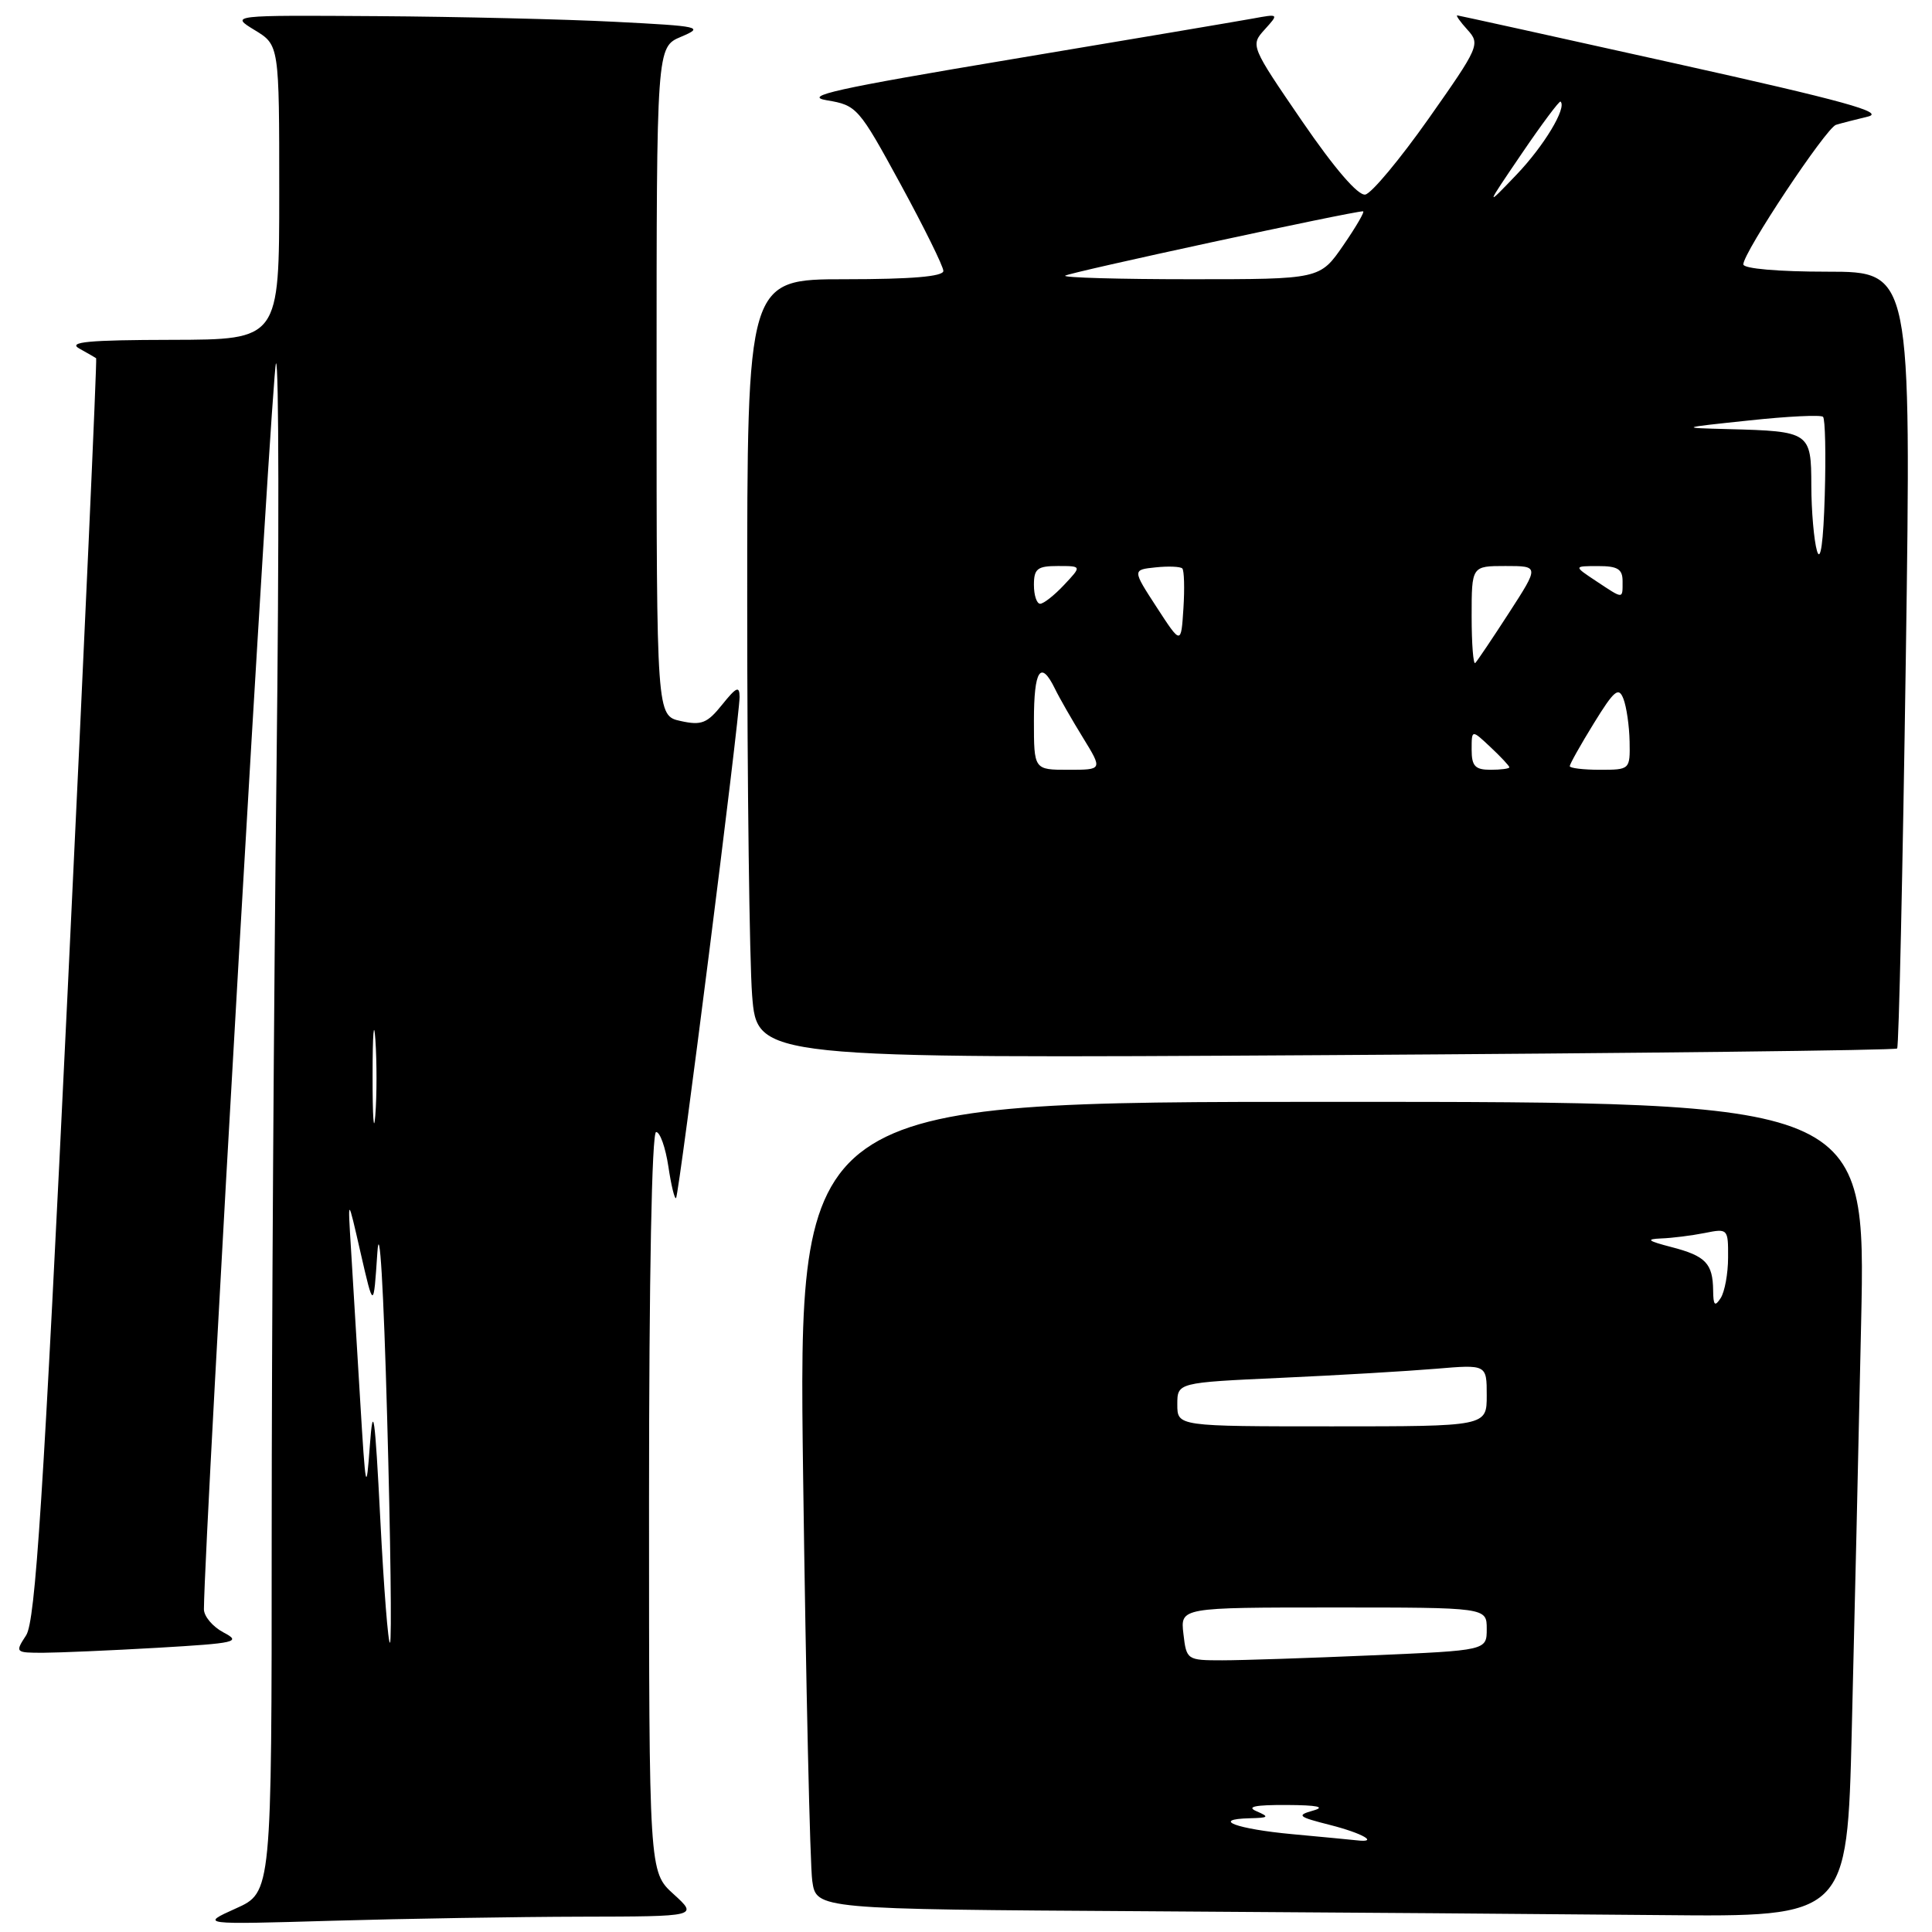 <?xml version="1.0" encoding="UTF-8" standalone="no"?>
<!DOCTYPE svg PUBLIC "-//W3C//DTD SVG 1.1//EN" "http://www.w3.org/Graphics/SVG/1.1/DTD/svg11.dtd" >
<svg xmlns="http://www.w3.org/2000/svg" xmlns:xlink="http://www.w3.org/1999/xlink" version="1.1" viewBox="0 0 256 256">
 <g >
 <path fill="currentColor"
d=" M 77.00 253.97 C 92.50 253.94 92.50 253.94 89.25 250.98 C 86.00 248.03 86.00 248.03 86.00 199.01 C 86.00 169.14 86.37 150.00 86.94 150.00 C 87.46 150.00 88.18 152.05 88.56 154.55 C 88.93 157.05 89.39 158.94 89.58 158.75 C 89.98 158.35 98.00 95.07 98.00 92.35 C 97.99 90.84 97.57 91.03 95.69 93.37 C 93.71 95.84 92.95 96.15 90.20 95.54 C 87.00 94.84 87.00 94.84 87.00 50.54 C 87.00 6.24 87.00 6.24 90.25 4.87 C 93.32 3.57 92.85 3.47 81.50 2.89 C 74.90 2.55 60.73 2.21 50.00 2.14 C 30.50 2.01 30.50 2.01 33.75 3.99 C 37.00 5.97 37.00 5.97 37.00 25.49 C 37.00 45.00 37.00 45.00 22.75 45.03 C 11.72 45.05 8.95 45.31 10.50 46.18 C 11.60 46.79 12.61 47.37 12.74 47.47 C 12.87 47.56 11.18 85.16 8.98 131.02 C 5.73 198.76 4.69 214.82 3.46 216.69 C 1.98 218.96 2.02 219.00 5.73 219.00 C 7.80 218.99 14.62 218.70 20.87 218.34 C 31.31 217.73 32.02 217.57 29.62 216.31 C 28.18 215.55 27.01 214.16 27.02 213.22 C 27.12 202.80 36.05 48.63 36.57 48.15 C 36.96 47.79 36.99 71.99 36.64 101.91 C 36.29 131.84 36.00 177.57 36.00 203.54 C 36.00 250.75 36.00 250.75 31.25 252.88 C 26.50 255.02 26.50 255.02 44.00 254.51 C 53.62 254.23 68.47 253.99 77.00 253.97 Z  M 245.37 229.25 C 245.71 215.64 246.27 191.34 246.61 175.25 C 247.24 146.00 247.24 146.00 176.50 146.00 C 105.76 146.00 105.76 146.00 106.42 195.75 C 106.79 223.11 107.33 247.18 107.63 249.24 C 108.17 252.98 108.17 252.98 151.84 253.25 C 175.85 253.40 206.58 253.63 220.13 253.76 C 244.76 254.00 244.76 254.00 245.37 229.25 Z  M 251.38 138.93 C 251.61 138.69 252.12 115.44 252.53 87.25 C 253.26 36.00 253.26 36.00 242.13 36.00 C 235.64 36.00 231.00 35.60 231.00 35.03 C 231.00 33.45 241.97 16.94 243.28 16.54 C 243.95 16.33 245.85 15.85 247.50 15.45 C 249.85 14.89 244.29 13.36 222.00 8.41 C 206.32 4.92 193.32 2.06 193.10 2.04 C 192.87 2.02 193.48 2.88 194.45 3.95 C 196.16 5.83 195.99 6.22 189.32 15.69 C 185.52 21.08 181.74 25.62 180.91 25.78 C 179.96 25.96 176.84 22.34 172.53 16.05 C 165.71 6.09 165.68 6.01 167.57 3.92 C 169.47 1.82 169.47 1.82 165.99 2.46 C 164.07 2.81 149.68 5.24 134.00 7.86 C 110.72 11.75 106.25 12.74 109.57 13.29 C 113.53 13.95 113.79 14.24 119.32 24.39 C 122.44 30.12 125.00 35.30 125.00 35.90 C 125.00 36.64 120.77 37.00 112.00 37.00 C 99.00 37.00 99.00 37.00 99.01 80.25 C 99.01 104.04 99.31 127.27 99.66 131.88 C 100.32 140.26 100.32 140.26 175.65 139.81 C 217.08 139.56 251.16 139.17 251.38 138.93 Z  M 50.39 201.29 C 49.68 187.43 49.44 185.72 49.01 191.50 C 48.53 198.03 48.45 197.62 47.72 185.50 C 47.29 178.35 46.75 169.35 46.51 165.50 C 46.07 158.50 46.07 158.50 47.78 166.00 C 49.50 173.50 49.50 173.50 50.00 166.00 C 50.29 161.59 50.83 170.60 51.30 187.86 C 51.75 204.01 51.92 217.42 51.68 217.66 C 51.44 217.89 50.86 210.53 50.39 201.29 Z  M 49.37 142.50 C 49.37 137.00 49.54 134.88 49.74 137.78 C 49.94 140.69 49.94 145.19 49.73 147.78 C 49.53 150.38 49.36 148.00 49.37 142.50 Z  M 171.27 243.04 C 163.87 242.36 160.36 241.06 165.58 240.93 C 168.12 240.87 168.24 240.75 166.50 240.00 C 165.10 239.40 166.29 239.15 170.50 239.17 C 174.57 239.19 175.70 239.43 174.00 239.91 C 171.76 240.54 171.98 240.74 176.25 241.82 C 180.57 242.92 182.80 244.21 179.75 243.85 C 179.06 243.77 175.25 243.41 171.27 243.04 Z  M 156.81 216.50 C 156.40 213.00 156.40 213.00 176.70 213.00 C 197.00 213.00 197.00 213.00 197.00 215.84 C 197.00 218.69 197.00 218.69 181.84 219.34 C 173.50 219.70 164.55 220.00 161.95 220.00 C 157.29 220.00 157.21 219.95 156.81 216.50 Z  M 156.00 186.10 C 156.00 183.20 156.00 183.20 169.75 182.57 C 177.31 182.23 186.54 181.68 190.25 181.37 C 197.00 180.80 197.00 180.80 197.00 184.90 C 197.00 189.00 197.00 189.00 176.50 189.00 C 156.00 189.00 156.00 189.00 156.00 186.10 Z  M 227.00 171.00 C 226.96 167.41 226.01 166.42 221.50 165.25 C 218.30 164.42 218.03 164.19 220.12 164.10 C 221.57 164.05 224.16 163.72 225.88 163.38 C 228.95 162.76 229.00 162.82 228.98 166.62 C 228.98 168.76 228.53 171.18 228.00 172.00 C 227.23 173.19 227.02 172.98 227.00 171.00 Z  M 137.00 95.50 C 137.00 88.75 137.89 87.39 139.78 91.25 C 140.38 92.49 142.06 95.41 143.50 97.75 C 146.11 102.00 146.11 102.00 141.56 102.00 C 137.00 102.00 137.00 102.00 137.00 95.50 Z  M 195.00 99.33 C 195.00 96.65 195.00 96.65 197.50 99.00 C 198.88 100.29 200.00 101.50 200.00 101.67 C 200.00 101.85 198.88 102.00 197.50 102.00 C 195.46 102.00 195.00 101.51 195.00 99.33 Z  M 208.00 101.52 C 208.00 101.25 209.43 98.70 211.18 95.86 C 213.89 91.46 214.48 90.97 215.11 92.59 C 215.52 93.64 215.89 96.19 215.93 98.25 C 216.00 101.97 215.97 102.00 212.00 102.00 C 209.80 102.00 208.00 101.78 208.00 101.52 Z  M 195.00 81.67 C 195.00 75.00 195.00 75.00 199.48 75.00 C 203.96 75.00 203.96 75.00 199.96 81.19 C 197.76 84.59 195.74 87.59 195.48 87.85 C 195.22 88.12 195.00 85.33 195.00 81.67 Z  M 153.27 80.47 C 150.04 75.50 150.04 75.50 153.12 75.18 C 154.81 75.00 156.40 75.07 156.66 75.32 C 156.91 75.58 156.98 77.96 156.81 80.61 C 156.50 85.44 156.50 85.44 153.27 80.47 Z  M 137.00 77.50 C 137.00 75.36 137.46 75.00 140.17 75.00 C 143.35 75.00 143.35 75.00 141.00 77.50 C 139.71 78.88 138.28 80.00 137.83 80.00 C 137.37 80.00 137.00 78.88 137.00 77.50 Z  M 211.50 77.00 C 208.50 75.01 208.50 75.01 211.75 75.01 C 214.34 75.00 215.00 75.41 215.00 77.00 C 215.00 79.43 215.17 79.43 211.50 77.00 Z  M 240.76 73.00 C 240.36 71.62 240.02 67.74 240.01 64.37 C 240.00 57.26 239.83 57.14 229.00 56.86 C 222.50 56.69 222.50 56.69 231.78 55.71 C 236.88 55.16 241.28 54.95 241.56 55.23 C 241.85 55.51 241.95 60.19 241.79 65.62 C 241.61 71.87 241.23 74.58 240.76 73.00 Z  M 141.14 36.53 C 141.54 36.13 179.16 28.00 180.61 28.00 C 180.88 28.00 179.70 30.03 178.00 32.50 C 174.90 37.00 174.90 37.00 157.79 37.00 C 148.37 37.00 140.88 36.79 141.14 36.53 Z  M 201.64 20.35 C 204.31 16.42 206.63 13.32 206.78 13.46 C 207.64 14.27 204.58 19.34 200.96 23.13 C 196.78 27.50 196.78 27.50 201.64 20.35 Z "/>
</g>
</svg>